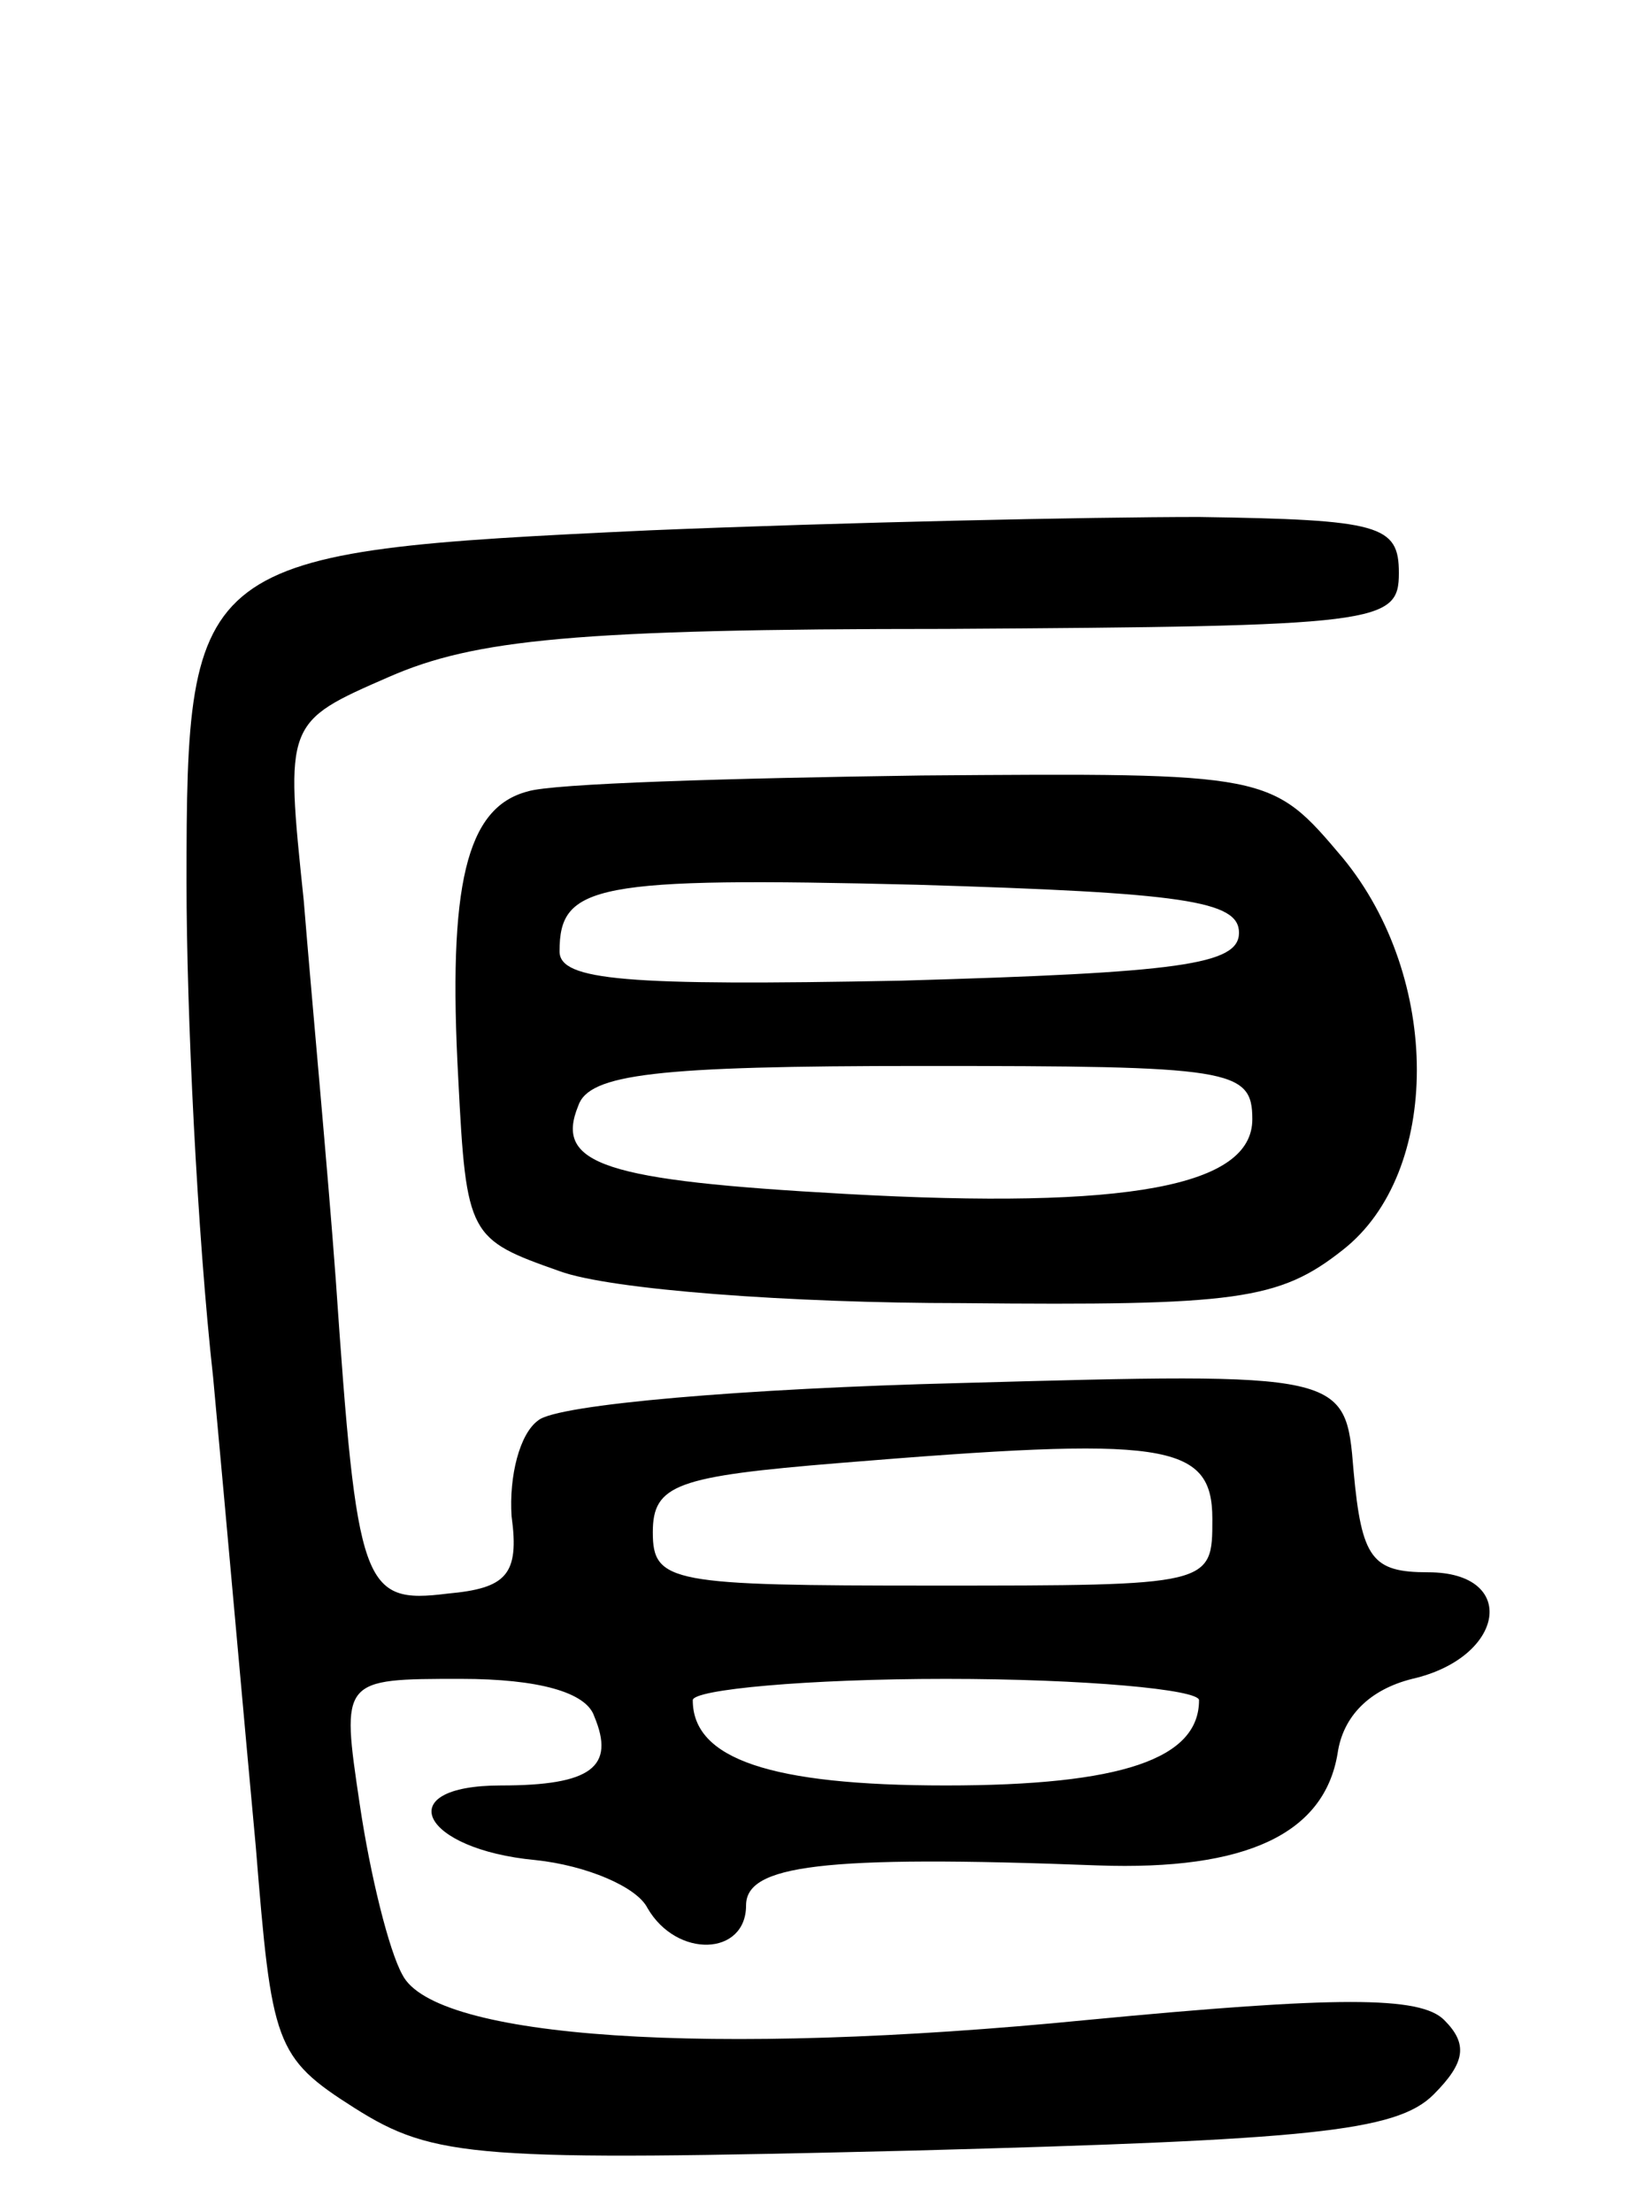 <svg version="1.0" xmlns="http://www.w3.org/2000/svg"
 width="62pt" height="83pt" viewBox="0 0 62 83"
 preserveAspectRatio="xMidYMid meet">
<g transform="translate(0,83) scale(0.1,-0.1)"
fill="#000000" stroke="none">
<path d="M244 631 c-171 -8 -174 -10 -174 -132 0 -49 4 -132 10 -186 5 -54 12
-133 16 -176 6 -74 7 -79 37 -98 30 -19 46 -20 210 -16 148 4 181 7 195 21 12
12 13 19 4 28 -9 9 -40 9 -134 0 -142 -14 -245 -7 -257 17 -5 9 -12 37 -16 64
-7 47 -7 47 38 47 29 0 47 -5 50 -14 8 -19 -1 -26 -35 -26 -42 0 -30 -24 13
-28 19 -2 38 -10 42 -18 11 -19 37 -18 37 1 0 15 28 19 132 15 56 -2 85 12 90
42 2 14 12 24 28 28 35 8 40 40 6 40 -21 0 -25 5 -28 38 -3 37 -3 37 -148 33
-80 -2 -151 -8 -158 -14 -7 -5 -11 -21 -10 -36 3 -22 -2 -27 -24 -29 -32 -4
-34 2 -42 118 -3 41 -9 105 -12 142 -7 67 -7 67 32 84 32 14 70 18 209 18 163
1 170 2 170 21 0 18 -7 20 -75 21 -41 0 -134 -2 -206 -5z m211 -371 c0 -25 0
-25 -105 -25 -98 0 -105 1 -105 20 0 18 9 21 70 26 122 10 140 8 140 -21z m-5
-68 c0 -22 -29 -32 -95 -32 -66 0 -95 10 -95 32 0 4 43 8 95 8 52 0 95 -4 95
-8z"/>
<path d="M198 533 c-23 -6 -30 -35 -26 -108 3 -59 4 -60 38 -72 19 -7 87 -12
151 -12 103 -1 119 1 143 20 37 29 37 102 0 147 -27 32 -27 32 -158 31 -72 -1
-139 -3 -148 -6z m267 -53 c0 -12 -22 -15 -127 -18 -103 -2 -128 0 -128 11 0
25 13 28 134 25 100 -3 121 -6 121 -18z m5 -70 c0 -25 -46 -34 -153 -28 -90 5
-109 11 -100 33 4 12 29 15 129 15 116 0 124 -1 124 -20z"/>
</g>
</svg>
